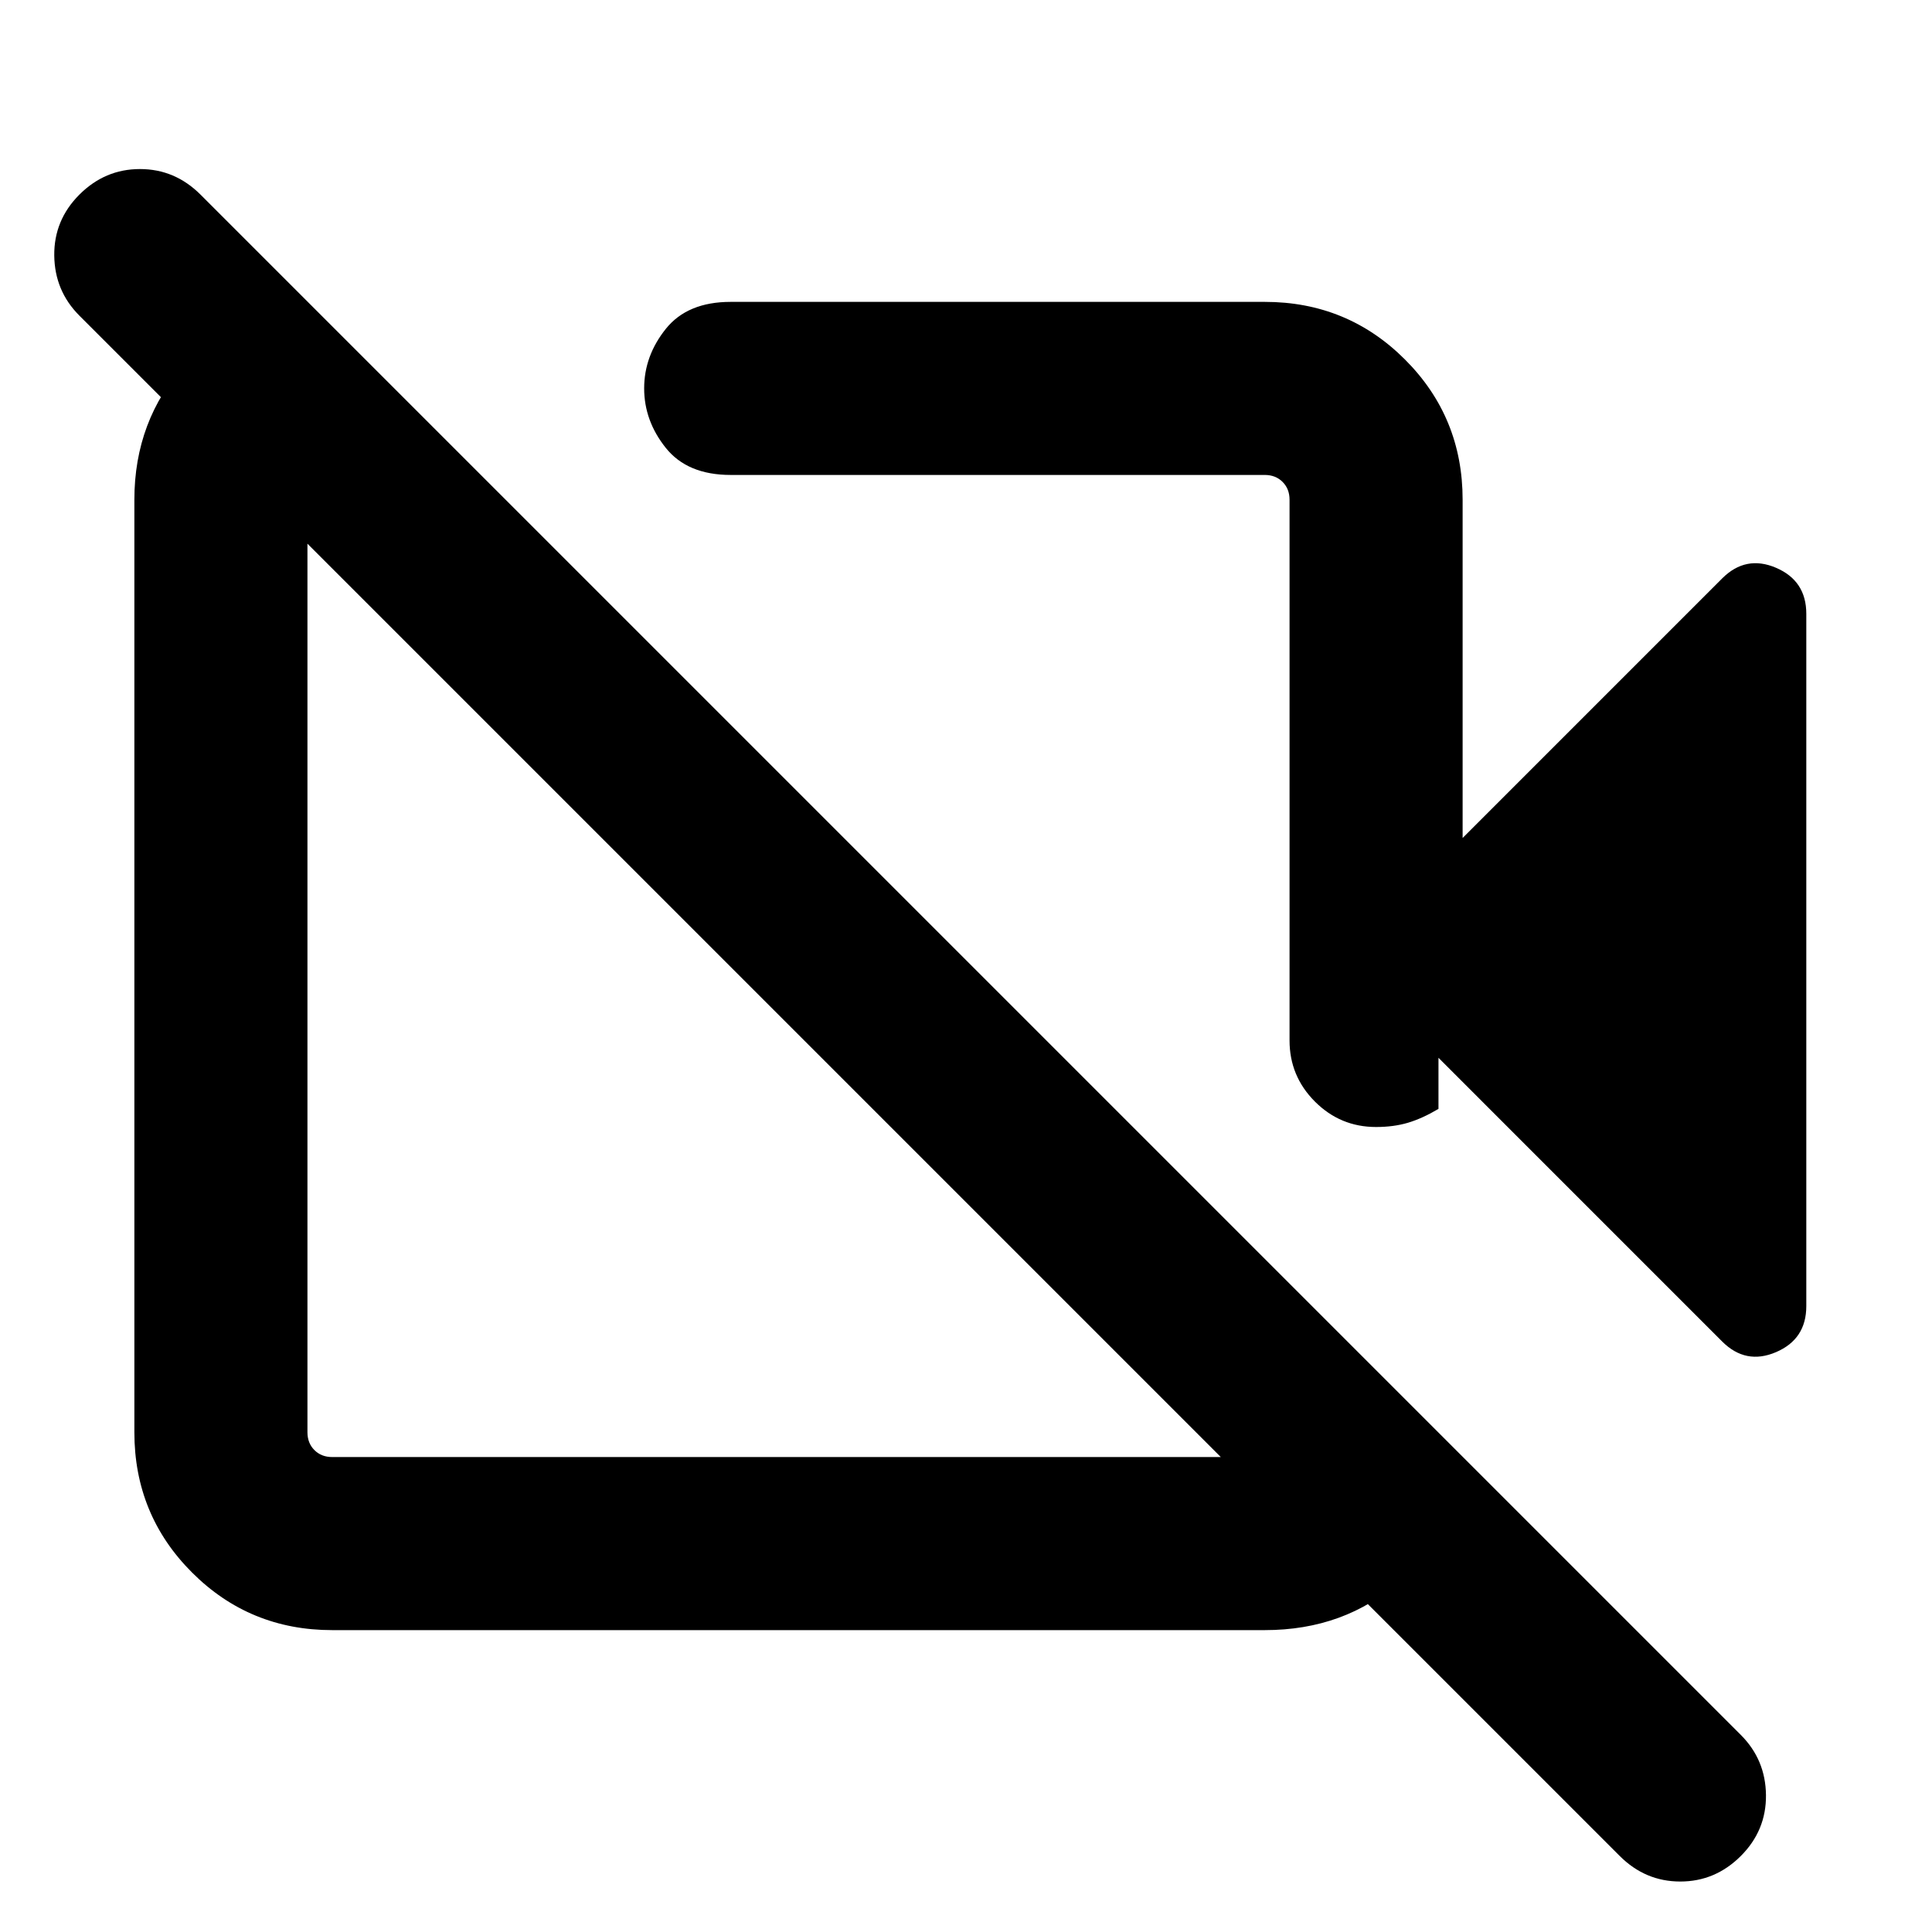 <svg xmlns="http://www.w3.org/2000/svg" height="24" viewBox="0 -960 960 960" width="24"><path d="m726.77-543.61 128.96-128.97q11.73-11.73 26.77-5.29T897.54-655v344q0 16.43-15.04 22.87-15.04 6.44-26.77-5.29L714.77-434.39V-409q-8 4.75-15.13 6.88-7.13 2.12-15.88 2.12-17.76 0-30.37-12.62-12.62-12.63-12.62-30.38v-268.69q0-5.39-3.46-8.85t-8.85-3.46H363.08q-21.5 0-32.25-13.44-10.75-13.45-10.75-29.58t10.75-29.56Q341.58-810 363.08-810h265.38q41.03 0 69.67 28.64t28.64 69.67v168.08Zm78.07 505.84L39.46-803.15q-12.3-12.31-12.5-29.89-.19-17.57 12.5-30.27Q52.16-876 69.54-876t30.08 12.69L865-97.93q12.31 12.31 12.5 29.89.19 17.58-12.5 30.27-12.69 12.69-30.08 12.69-17.38 0-30.08-12.69ZM500.23-579.08ZM378.08-462.69ZM153.69-809.23 238.92-724h-73.84q-5.39 0-8.85 3.46t-3.46 8.85v463.38q0 5.39 3.46 8.85t8.85 3.46h463.38q5.39 0 8.85-3.46t3.46-8.85v-73.84L725-237.44q-1.92 38.52-29.37 62.98Q668.18-150 628.46-150H165.08q-41.03 0-69.67-28.64t-28.64-69.67v-463.38q0-39.44 25.34-67.53 25.33-28.09 61.58-30.01Z"/></svg>